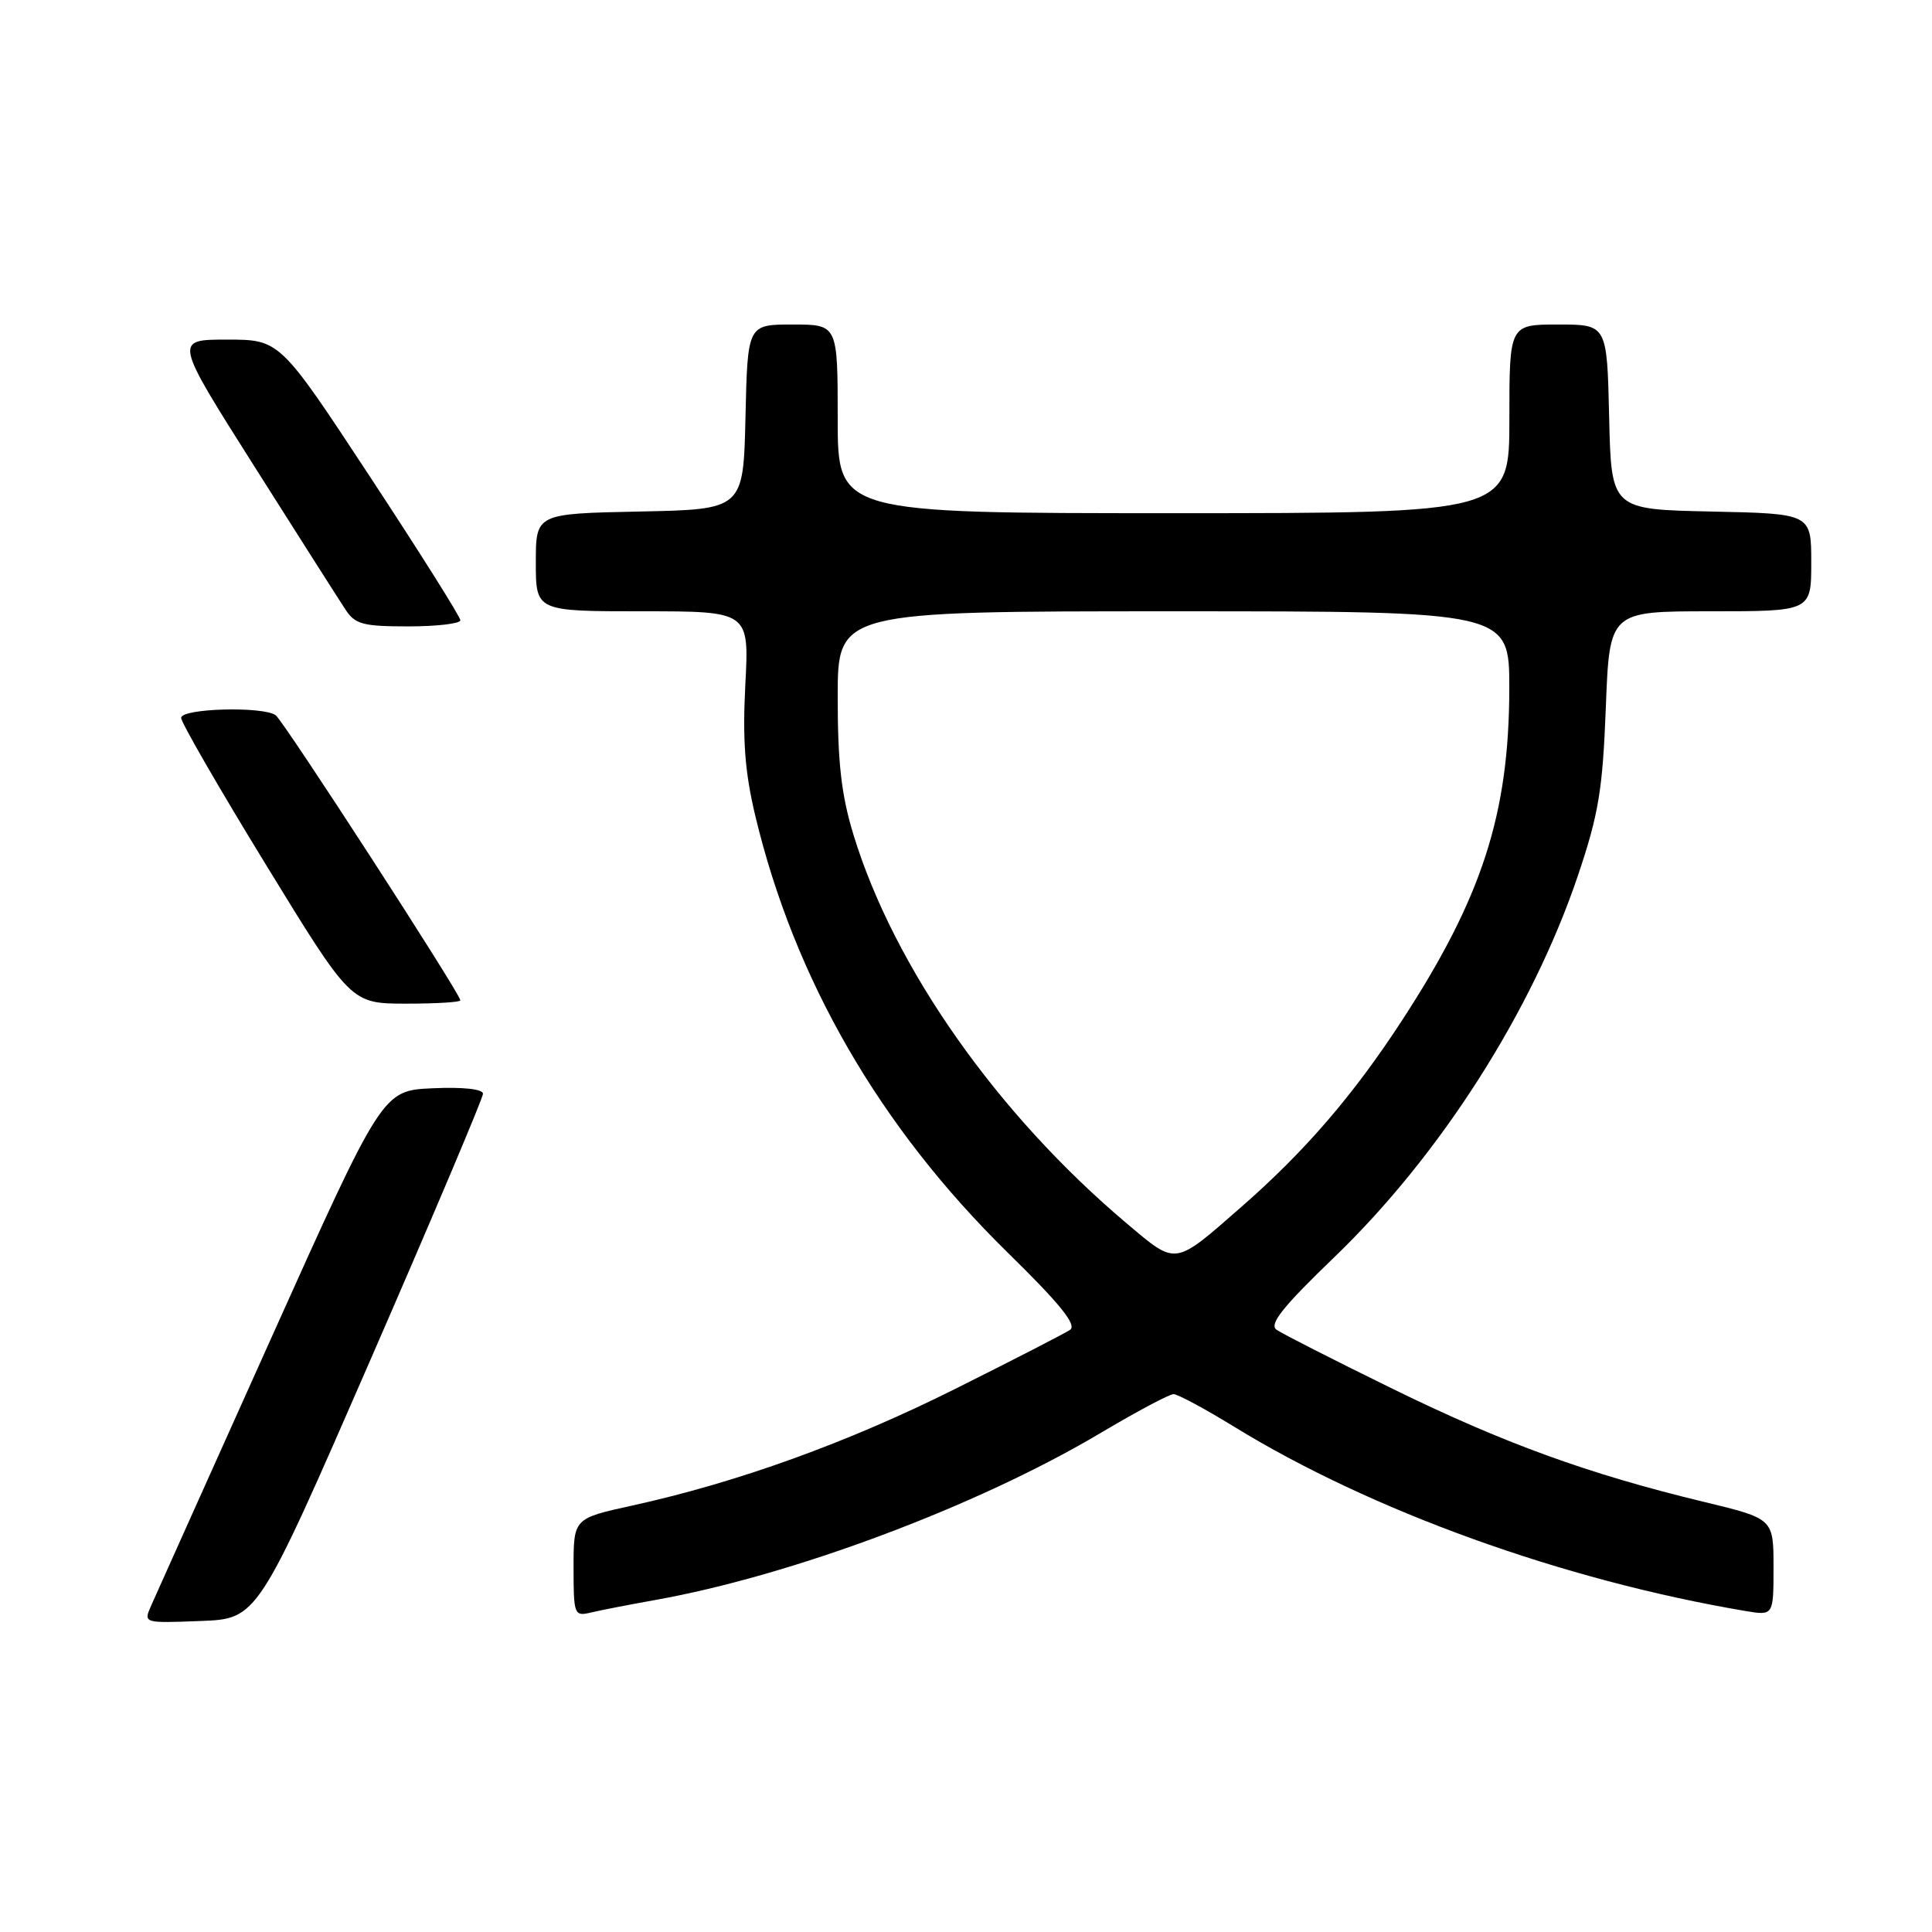 <?xml version="1.0" encoding="UTF-8" standalone="no"?>
<!DOCTYPE svg PUBLIC "-//W3C//DTD SVG 1.1//EN" "http://www.w3.org/Graphics/SVG/1.1/DTD/svg11.dtd" >
<svg xmlns="http://www.w3.org/2000/svg" xmlns:xlink="http://www.w3.org/1999/xlink" version="1.1" viewBox="0 0 256 256">
 <g >
 <path fill="currentColor"
d=" M 49.07 180.22 C 57.28 161.37 64.00 145.49 64.00 144.93 C 64.00 144.31 61.39 144.02 57.34 144.20 C 50.68 144.50 50.68 144.50 35.85 177.50 C 27.69 195.65 20.57 211.53 20.01 212.79 C 19.01 215.08 19.02 215.08 26.57 214.79 C 34.13 214.50 34.13 214.50 49.07 180.22 Z  M 86.70 212.03 C 104.89 208.80 129.43 199.61 145.78 189.91 C 150.57 187.06 154.95 184.73 155.50 184.73 C 156.05 184.73 159.65 186.67 163.50 189.03 C 181.69 200.21 207.11 209.38 231.25 213.46 C 235.00 214.09 235.00 214.09 235.00 207.66 C 235.00 201.23 235.00 201.23 225.75 199.00 C 210.48 195.32 199.25 191.24 184.50 184.01 C 176.80 180.24 169.89 176.72 169.15 176.20 C 168.12 175.48 169.94 173.19 176.87 166.52 C 190.89 153.00 203.03 133.96 209.09 116.00 C 211.83 107.87 212.36 104.66 212.78 93.75 C 213.27 81.00 213.27 81.00 226.63 81.00 C 240.00 81.00 240.00 81.00 240.00 74.53 C 240.00 68.06 240.00 68.06 226.75 67.78 C 213.50 67.50 213.50 67.50 213.22 55.25 C 212.94 43.00 212.94 43.00 206.47 43.00 C 200.00 43.00 200.00 43.00 200.00 55.50 C 200.00 68.00 200.00 68.00 155.50 68.00 C 111.00 68.00 111.00 68.00 111.00 55.50 C 111.00 43.00 111.00 43.00 105.03 43.00 C 99.06 43.00 99.06 43.00 98.78 55.25 C 98.50 67.50 98.50 67.50 84.75 67.78 C 71.00 68.06 71.00 68.06 71.00 74.53 C 71.00 81.00 71.00 81.00 85.14 81.00 C 99.27 81.00 99.27 81.00 98.76 90.72 C 98.38 98.08 98.70 102.30 100.07 108.06 C 105.26 129.77 116.56 149.34 133.53 165.98 C 140.48 172.79 142.72 175.57 141.79 176.21 C 141.08 176.69 134.21 180.22 126.52 184.06 C 112.30 191.17 97.69 196.44 83.75 199.50 C 76.00 201.20 76.00 201.20 76.00 207.71 C 76.00 213.95 76.09 214.19 78.25 213.68 C 79.49 213.38 83.29 212.64 86.70 212.03 Z  M 61.00 132.55 C 61.00 131.69 37.56 95.50 36.53 94.77 C 34.84 93.56 24.00 93.86 24.00 95.12 C 24.00 95.73 29.06 104.50 35.25 114.60 C 46.50 132.97 46.50 132.97 53.75 132.99 C 57.74 132.99 61.00 132.80 61.00 132.55 Z  M 61.00 82.19 C 61.00 81.74 55.62 73.19 49.04 63.19 C 37.08 45.00 37.08 45.00 30.07 45.00 C 23.07 45.00 23.07 45.00 33.66 61.73 C 39.49 70.94 44.93 79.49 45.75 80.73 C 47.05 82.73 48.06 83.00 54.12 83.00 C 57.90 83.00 61.00 82.63 61.00 82.19 Z  M 149.31 162.12 C 132.15 147.65 118.49 128.24 113.10 110.64 C 111.49 105.39 111.00 101.13 111.00 92.39 C 111.00 81.00 111.00 81.00 155.50 81.00 C 200.00 81.00 200.00 81.00 199.99 91.25 C 199.96 107.89 196.39 118.93 185.73 135.28 C 179.33 145.10 172.92 152.54 164.59 159.83 C 155.49 167.80 155.97 167.73 149.31 162.12 Z "/>
</g>
</svg>